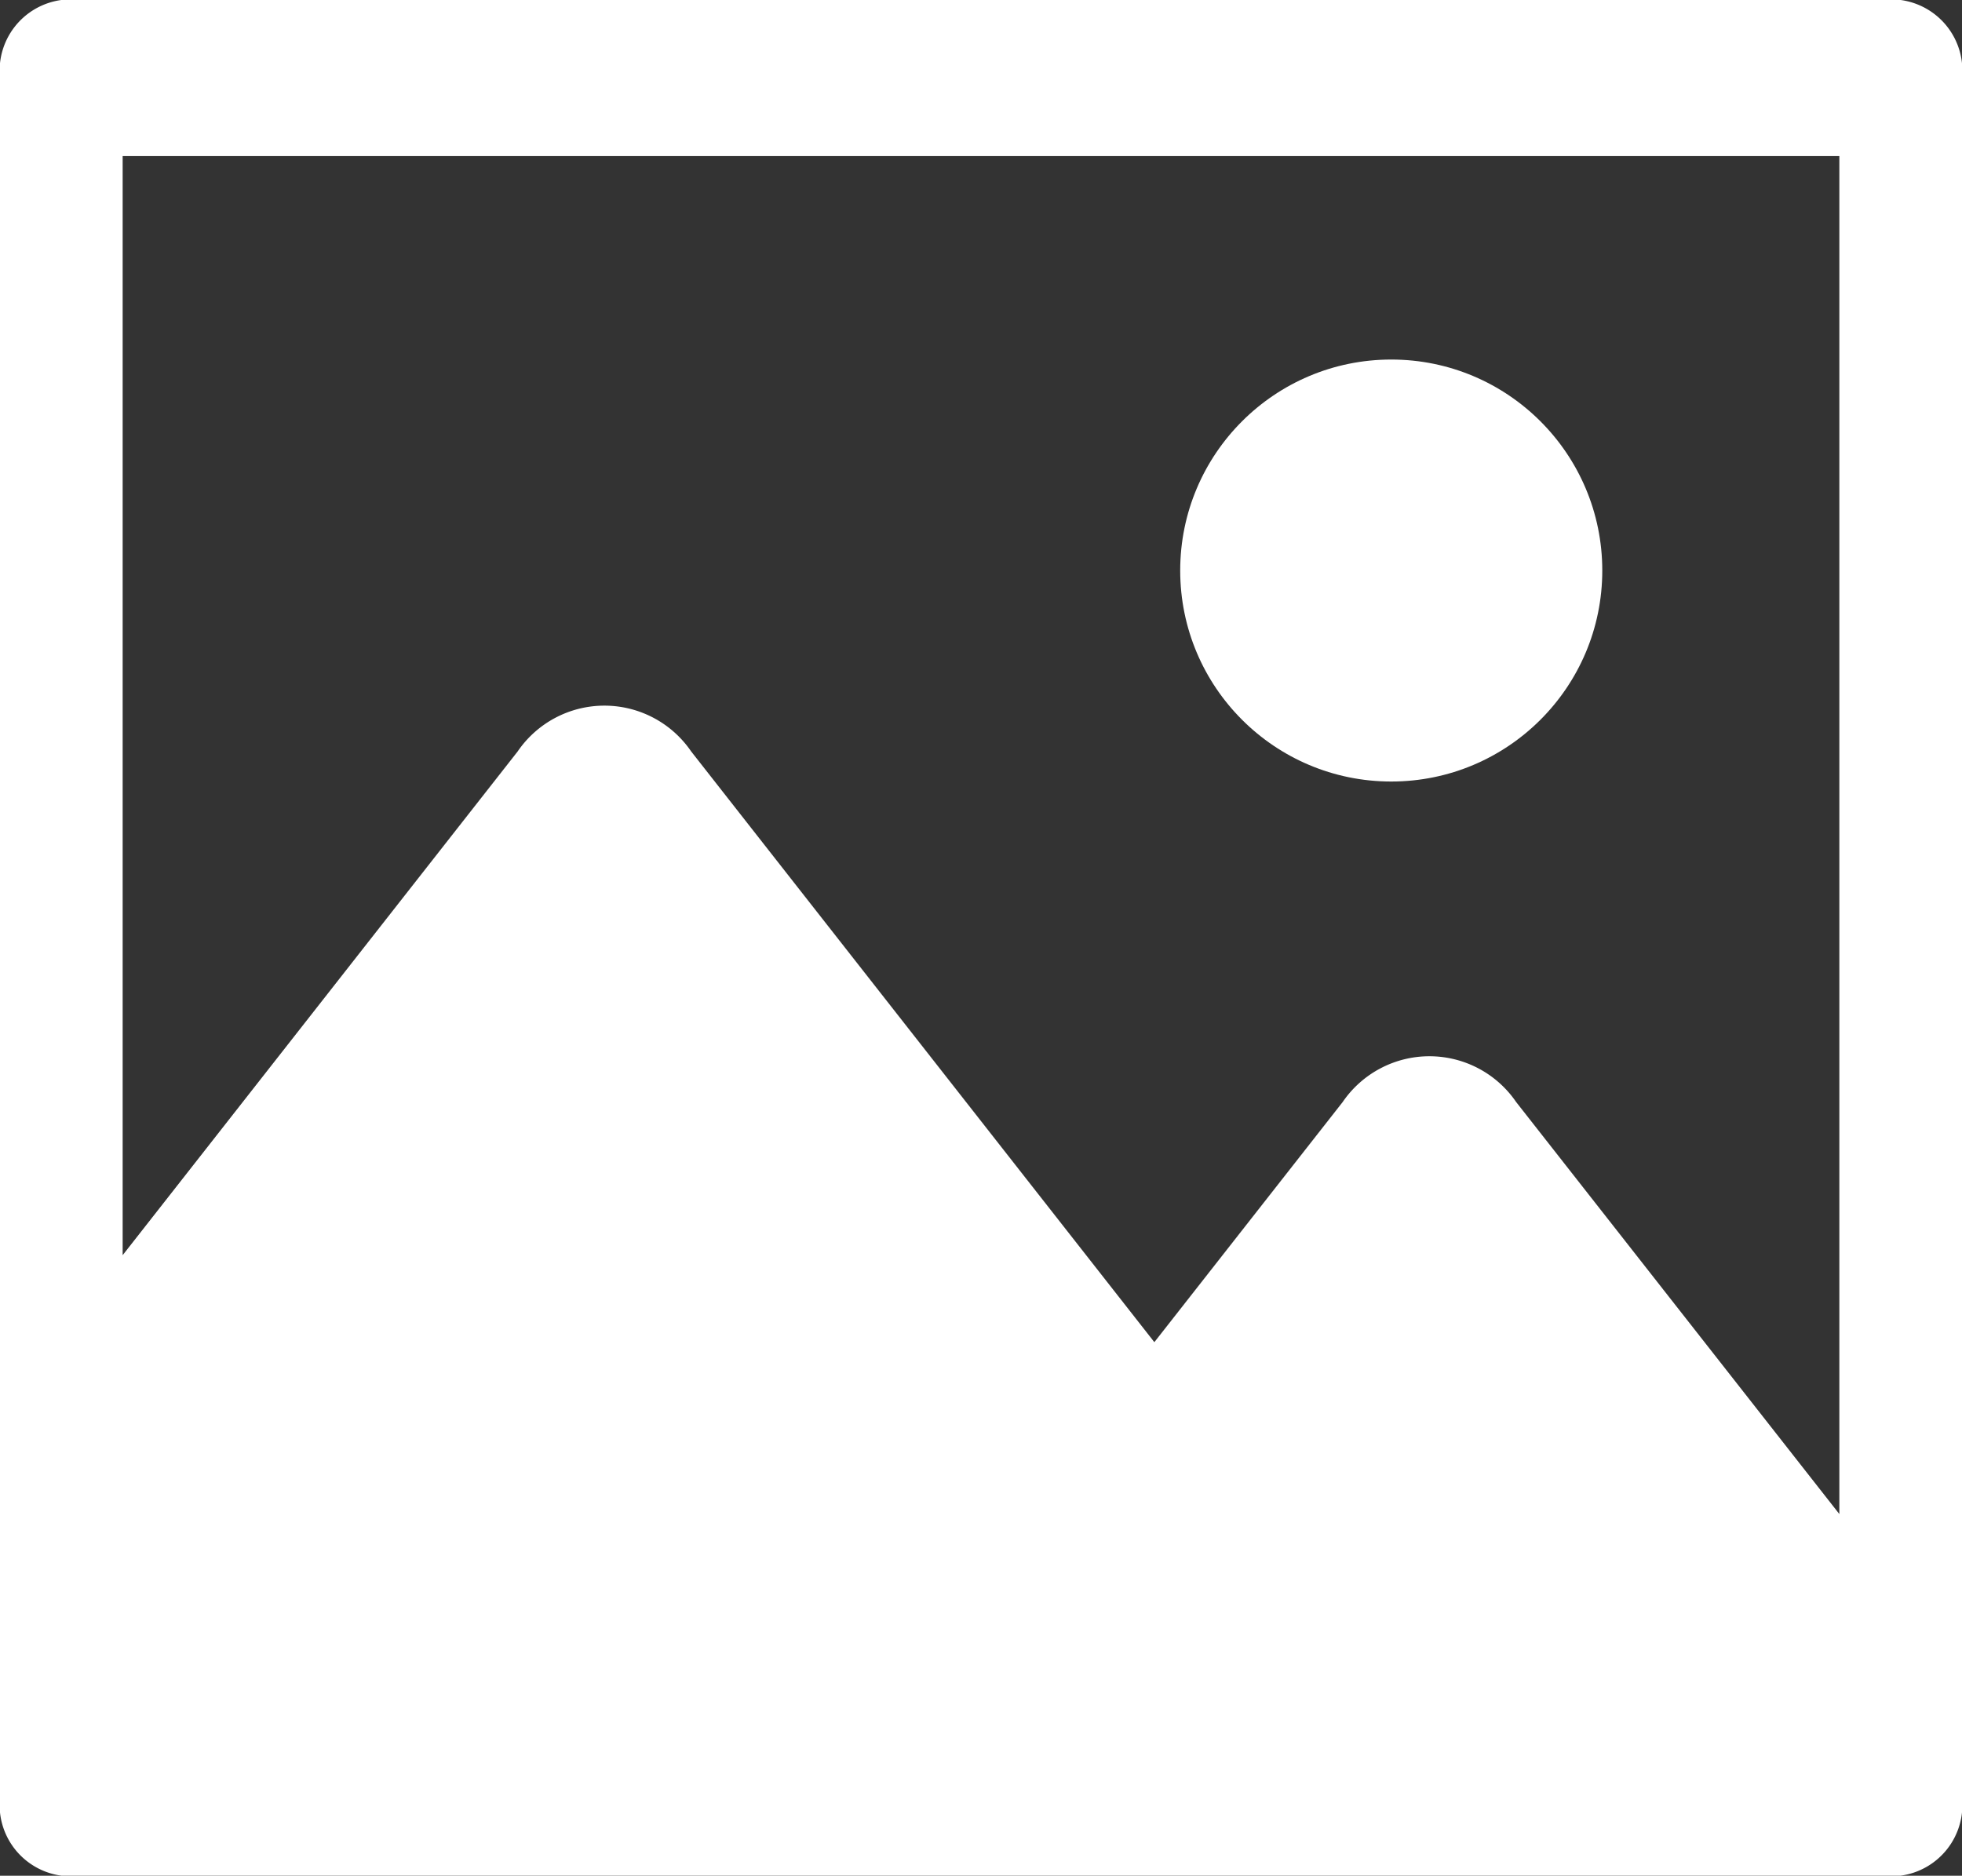 <svg xmlns="http://www.w3.org/2000/svg" width="22.619" height="21.63" viewBox="0 0 22.619 21.63">
  <rect x="0" y="0" width="22.619" height="21.63" fill="#333333" stroke="none"/>
  <g id="Groupe_1" data-name="Groupe 1" transform="translate(-1 -18)">
    <path id="Tracé_1" data-name="Tracé 1" d="M22.912,18H1.707A.822.822,0,0,0,1,18.9V38.729a.822.822,0,0,0,.707.9H22.912a.822.822,0,0,0,.707-.9V18.9A.822.822,0,0,0,22.912,18Zm-.707,17.459-3.726-4.751a1.211,1.211,0,0,0-2,0l-2.171,2.769L8.968,26.665a1.211,1.211,0,0,0-2,0L2.414,32.474V19.8H22.205Z" fill="#fff"/>
    <circle id="Ellipse_1" data-name="Ellipse 1" cx="2.433" cy="2.433" r="2.433" transform="translate(14.606 22.146)" fill="#fff"/>
  </g>
</svg>
